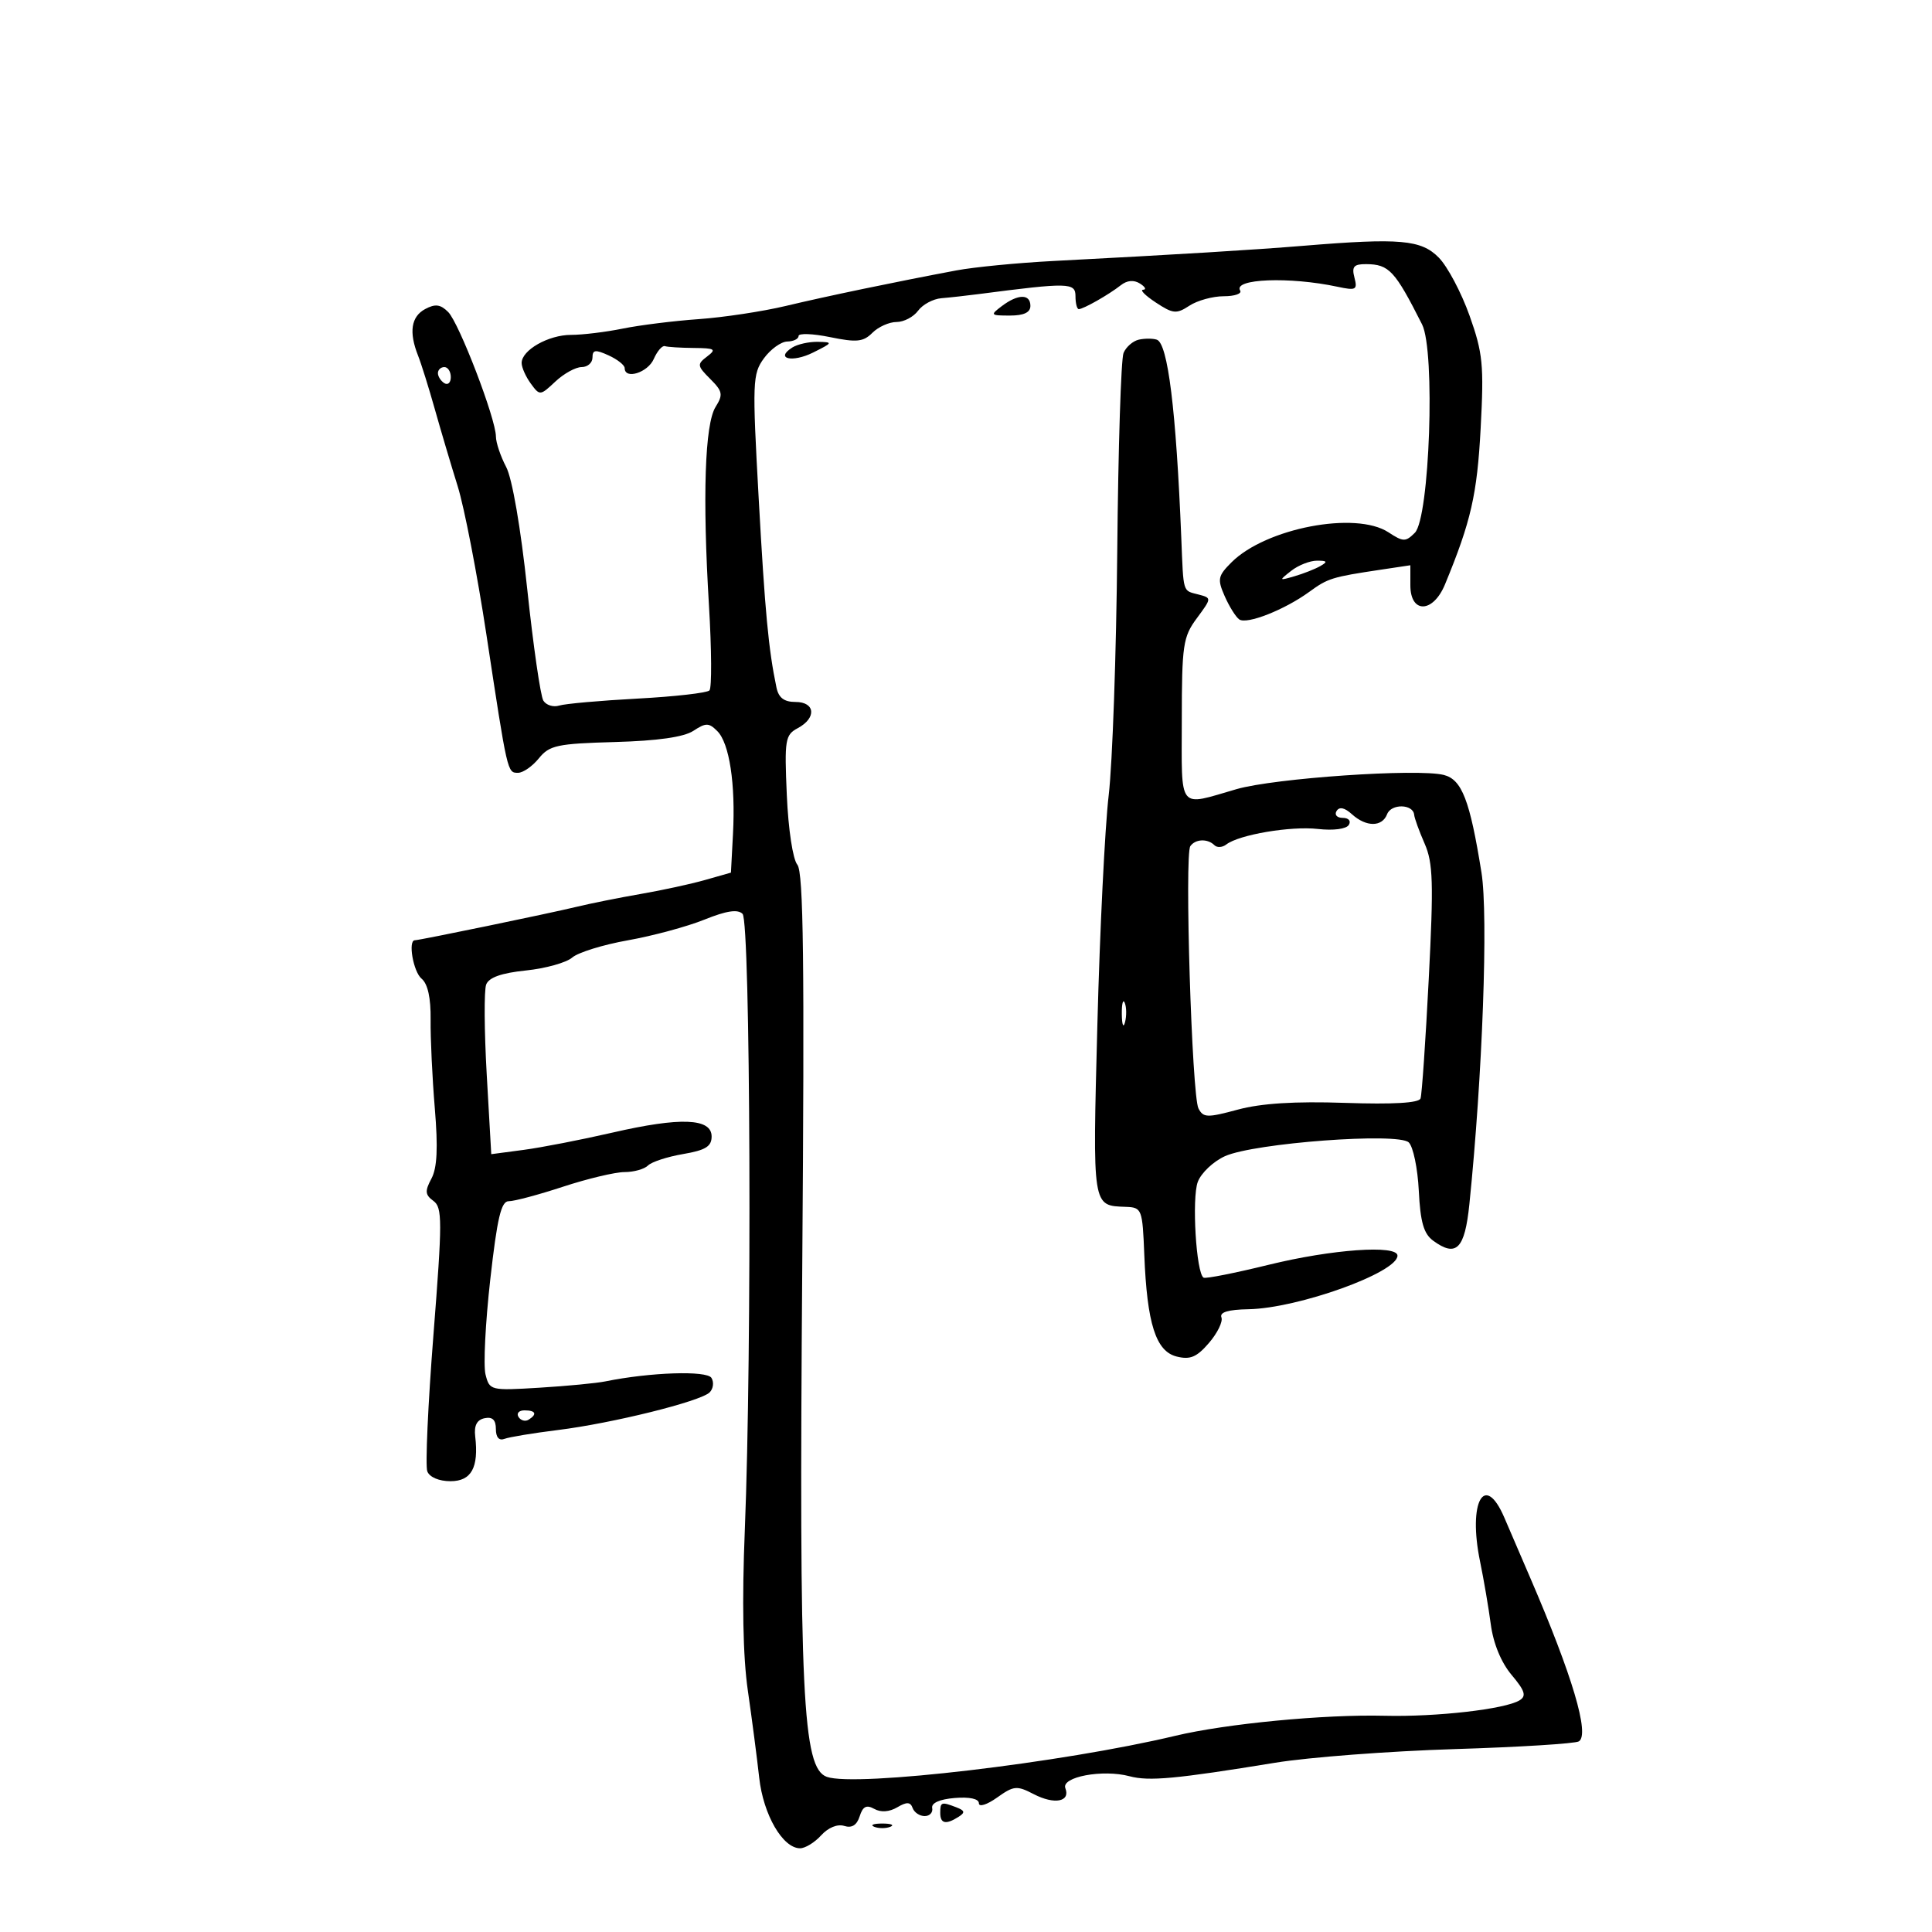 <svg xmlns="http://www.w3.org/2000/svg" width="300" height="300" viewBox="0 0 300 300" version="1.1">
	<path d="M 202.500 38.157 C 194.598 38.807, 182.983 39.513, 163.500 40.529 C 158 40.816, 151.250 41.474, 148.500 41.991 C 138.900 43.797, 128.451 45.973, 122 47.511 C 118.425 48.363, 112.350 49.282, 108.500 49.554 C 104.650 49.826, 99.340 50.487, 96.701 51.024 C 94.061 51.561, 90.449 52, 88.673 52 C 85.161 52, 81 54.367, 81 56.366 C 81 57.054, 81.639 58.491, 82.419 59.559 C 83.814 61.467, 83.880 61.461, 86.234 59.250 C 87.551 58.013, 89.387 57, 90.314 57 C 91.242 57, 92 56.335, 92 55.521 C 92 54.307, 92.447 54.247, 94.500 55.182 C 95.875 55.808, 97 56.699, 97 57.161 C 97 58.986, 100.585 57.865, 101.513 55.750 C 102.056 54.513, 102.838 53.612, 103.250 53.750 C 103.662 53.888, 105.688 54.014, 107.750 54.032 C 111.031 54.060, 111.287 54.225, 109.798 55.357 C 108.215 56.560, 108.248 56.804, 110.281 58.837 C 112.216 60.772, 112.311 61.272, 111.110 63.196 C 109.445 65.861, 109.071 77.145, 110.087 94 C 110.502 100.875, 110.536 106.819, 110.163 107.208 C 109.790 107.597, 104.763 108.168, 98.992 108.477 C 93.221 108.786, 87.750 109.273, 86.834 109.560 C 85.918 109.847, 84.809 109.501, 84.370 108.791 C 83.931 108.081, 82.806 100.300, 81.872 91.500 C 80.857 81.942, 79.536 74.292, 78.592 72.500 C 77.723 70.850, 77.010 68.725, 77.006 67.779 C 76.996 65.027, 71.289 50.146, 69.593 48.450 C 68.397 47.254, 67.589 47.150, 66.024 47.987 C 63.839 49.156, 63.468 51.561, 64.909 55.203 C 65.410 56.466, 66.579 60.200, 67.508 63.500 C 68.437 66.800, 70.039 72.200, 71.069 75.500 C 72.098 78.800, 74.103 89.150, 75.523 98.500 C 78.815 120.169, 78.776 120, 80.446 120 C 81.221 120, 82.675 118.987, 83.677 117.750 C 85.314 115.730, 86.518 115.472, 95.468 115.222 C 102.106 115.037, 106.179 114.457, 107.661 113.487 C 109.616 112.206, 110.068 112.211, 111.383 113.526 C 113.265 115.408, 114.227 121.724, 113.817 129.500 L 113.500 135.500 109.500 136.638 C 107.300 137.264, 102.800 138.243, 99.500 138.812 C 96.200 139.382, 91.700 140.284, 89.500 140.817 C 85.266 141.842, 65.151 146, 64.426 146 C 63.319 146, 64.171 150.897, 65.466 151.972 C 66.426 152.769, 66.909 154.967, 66.866 158.344 C 66.830 161.180, 67.123 167.368, 67.517 172.096 C 68.031 178.251, 67.881 181.353, 66.991 183.017 C 65.955 184.953, 66.006 185.531, 67.297 186.475 C 68.696 187.498, 68.697 189.517, 67.305 207.274 C 66.456 218.090, 66.027 227.628, 66.350 228.469 C 66.697 229.375, 68.168 230, 69.950 230 C 73.193 230, 74.359 227.888, 73.789 223.041 C 73.591 221.355, 74.050 220.467, 75.250 220.218 C 76.464 219.965, 77 220.478, 77 221.895 C 77 223.186, 77.490 223.749, 78.334 223.425 C 79.067 223.144, 82.780 222.530, 86.584 222.060 C 95.051 221.016, 108.792 217.608, 110.195 216.205 C 110.762 215.638, 110.887 214.626, 110.473 213.957 C 109.753 212.792, 100.966 213.083, 94 214.502 C 92.625 214.782, 88.018 215.223, 83.763 215.482 C 76.152 215.945, 76.016 215.912, 75.390 213.419 C 75.041 212.026, 75.372 205.399, 76.127 198.693 C 77.206 189.109, 77.821 186.505, 79 186.523 C 79.825 186.536, 83.616 185.524, 87.425 184.273 C 91.234 183.023, 95.531 182, 96.975 182 C 98.419 182, 100.060 181.540, 100.622 180.978 C 101.184 180.416, 103.636 179.616, 106.072 179.201 C 109.557 178.606, 110.500 178.025, 110.500 176.472 C 110.500 173.626, 105.664 173.438, 95.089 175.873 C 90.282 176.979, 84.085 178.185, 81.316 178.552 L 76.283 179.220 75.579 166.855 C 75.192 160.055, 75.153 153.766, 75.493 152.879 C 75.916 151.776, 77.859 151.088, 81.659 150.696 C 84.710 150.381, 87.947 149.477, 88.853 148.688 C 89.759 147.899, 93.650 146.694, 97.500 146.010 C 101.350 145.326, 106.692 143.883, 109.370 142.803 C 112.816 141.415, 114.552 141.152, 115.306 141.906 C 116.532 143.132, 116.777 209.897, 115.657 237.500 C 115.202 248.699, 115.361 257.230, 116.123 262.500 C 116.758 266.900, 117.553 272.993, 117.889 276.041 C 118.523 281.791, 121.541 287, 124.239 287 C 125.037 287, 126.510 286.094, 127.513 284.986 C 128.596 283.788, 130.046 283.197, 131.087 283.528 C 132.272 283.904, 133.049 283.419, 133.490 282.032 C 133.978 280.493, 134.545 280.206, 135.755 280.883 C 136.773 281.452, 138.089 281.364, 139.315 280.643 C 140.808 279.766, 141.367 279.791, 141.714 280.750 C 141.963 281.438, 142.804 282, 143.583 282 C 144.363 282, 144.888 281.438, 144.750 280.750 C 144.594 279.968, 145.905 279.384, 148.250 279.190 C 150.551 278.999, 152 279.315, 152 280.008 C 152 280.637, 153.251 280.245, 154.828 279.123 C 157.420 277.277, 157.894 277.233, 160.512 278.591 C 163.726 280.258, 166.240 279.789, 165.429 277.674 C 164.753 275.913, 171.241 274.702, 175.396 275.814 C 178.413 276.621, 182.575 276.235, 198 273.718 C 203.225 272.865, 215.743 271.913, 225.817 271.601 C 235.892 271.290, 244.598 270.749, 245.164 270.399 C 246.882 269.337, 244.162 260.185, 237.612 245 C 236.308 241.975, 234.502 237.778, 233.600 235.673 C 230.522 228.493, 227.910 233.221, 229.829 242.500 C 230.397 245.250, 231.146 249.635, 231.492 252.245 C 231.885 255.207, 233.100 258.154, 234.725 260.085 C 236.795 262.545, 237.049 263.352, 235.965 264.021 C 233.738 265.398, 223.038 266.623, 215 266.422 C 205.642 266.188, 190.401 267.648, 182.500 269.534 C 164.945 273.726, 132.865 277.506, 128.391 275.909 C 124.606 274.559, 124.064 263.294, 124.574 196.626 C 124.935 149.407, 124.764 135.421, 123.812 134.273 C 123.113 133.432, 122.408 128.780, 122.177 123.493 C 121.798 114.833, 121.915 114.116, 123.885 113.062 C 126.823 111.489, 126.599 109, 123.519 109 C 121.752 109, 120.903 108.352, 120.568 106.750 C 119.330 100.831, 118.787 95.053, 117.807 77.357 C 116.804 59.270, 116.849 58.071, 118.623 55.638 C 119.655 54.222, 121.287 53.049, 122.250 53.031 C 123.213 53.014, 124 52.628, 124 52.173 C 124 51.719, 126.203 51.798, 128.895 52.349 C 133.031 53.196, 134.051 53.092, 135.467 51.676 C 136.389 50.754, 138.074 50, 139.211 50 C 140.349 50, 141.855 49.212, 142.559 48.250 C 143.263 47.288, 144.887 46.414, 146.169 46.308 C 147.451 46.203, 150.075 45.911, 152 45.661 C 165.932 43.848, 167 43.872, 167 45.985 C 167 47.093, 167.231 48, 167.514 48 C 168.224 48, 172.181 45.751, 174.023 44.301 C 175.015 43.519, 176.060 43.426, 177.023 44.035 C 177.835 44.549, 178.050 44.979, 177.500 44.991 C 176.950 45.003, 177.839 45.896, 179.475 46.974 C 182.149 48.737, 182.677 48.787, 184.690 47.468 C 185.922 46.660, 188.322 46, 190.024 46 C 191.726 46, 192.872 45.601, 192.570 45.114 C 191.436 43.278, 200.248 42.936, 207.684 44.526 C 210.567 45.143, 210.815 45.009, 210.317 43.104 C 209.871 41.401, 210.217 41.003, 212.133 41.015 C 215.691 41.038, 216.599 42.017, 220.819 50.375 C 222.900 54.495, 221.998 80.431, 219.693 82.735 C 218.262 84.166, 217.892 84.159, 215.595 82.654 C 210.514 79.325, 196.544 82.002, 191.221 87.324 C 189.108 89.437, 189.009 89.935, 190.173 92.579 C 190.881 94.186, 191.895 95.806, 192.427 96.181 C 193.599 97.006, 199.457 94.701, 203.300 91.904 C 206.209 89.787, 206.809 89.601, 214.410 88.461 L 219 87.773 219 90.886 C 219 95.317, 222.525 95.227, 224.375 90.750 C 228.415 80.969, 229.369 76.795, 229.916 66.500 C 230.439 56.656, 230.257 54.817, 228.187 49 C 226.915 45.425, 224.767 41.375, 223.413 40 C 220.679 37.223, 217.394 36.934, 202.500 38.157 M 155.559 47.532 C 153.721 48.922, 153.788 49, 156.809 49 C 158.979 49, 160 48.520, 160 47.500 C 160 45.611, 158.080 45.625, 155.559 47.532 M 176.835 52.741 C 175.919 52.946, 174.852 53.876, 174.462 54.807 C 174.072 55.738, 173.634 69.550, 173.487 85.500 C 173.341 101.450, 172.742 118.550, 172.156 123.500 C 171.571 128.450, 170.780 144.470, 170.400 159.101 C 169.655 187.743, 169.570 187.196, 174.846 187.401 C 177.309 187.497, 177.404 187.746, 177.686 194.852 C 178.110 205.536, 179.476 209.830, 182.707 210.641 C 184.811 211.169, 185.824 210.743, 187.731 208.527 C 189.044 207, 189.914 205.217, 189.663 204.565 C 189.355 203.762, 190.707 203.352, 193.854 203.297 C 201.550 203.161, 217 197.607, 217 194.977 C 217 193.262, 206.808 193.984, 197 196.395 C 191.775 197.679, 187.228 198.580, 186.896 198.396 C 185.748 197.762, 185.038 186.031, 185.995 183.514 C 186.523 182.125, 188.427 180.330, 190.227 179.524 C 194.778 177.486, 217.081 175.818, 218.748 177.391 C 219.435 178.038, 220.138 181.422, 220.311 184.911 C 220.552 189.769, 221.074 191.581, 222.543 192.655 C 226.134 195.281, 227.451 193.953, 228.164 186.987 C 230.207 167.041, 231.114 142.187, 230.044 135.500 C 228.243 124.250, 227.003 121.039, 224.186 120.332 C 220.104 119.307, 197.908 120.830, 192 122.540 C 182.804 125.201, 183.499 126.078, 183.509 111.822 C 183.516 100.130, 183.698 98.900, 185.842 96 C 188.162 92.862, 188.162 92.855, 186.083 92.311 C 183.611 91.665, 183.783 92.236, 183.429 83.500 C 182.626 63.665, 181.346 53.317, 179.626 52.744 C 179.007 52.538, 177.751 52.537, 176.835 52.741 M 123.029 53.961 C 120.276 55.702, 123.006 56.361, 126.260 54.741 C 129.342 53.207, 129.378 53.126, 127 53.079 C 125.625 53.053, 123.838 53.449, 123.029 53.961 M 68 57.941 C 68 58.459, 68.450 59.160, 69 59.500 C 69.550 59.840, 70 59.416, 70 58.559 C 70 57.702, 69.550 57, 69 57 C 68.450 57, 68 57.423, 68 57.941 M 200.500 88.635 C 198.558 90.162, 198.572 90.186, 201 89.482 C 202.375 89.084, 204.175 88.376, 205 87.909 C 206.205 87.228, 206.107 87.061, 204.500 87.062 C 203.400 87.063, 201.600 87.771, 200.500 88.635 M 207.540 125.935 C 207.178 126.521, 207.610 127, 208.500 127 C 209.417 127, 209.825 127.474, 209.442 128.094 C 209.047 128.733, 207.048 128.993, 204.633 128.720 C 200.416 128.243, 192.378 129.608, 190.408 131.136 C 189.807 131.602, 188.982 131.649, 188.575 131.241 C 187.523 130.189, 185.617 130.265, 184.834 131.389 C 183.913 132.712, 185.072 170.121, 186.095 172.113 C 186.842 173.567, 187.449 173.585, 192.212 172.299 C 195.842 171.320, 201.060 170.992, 208.851 171.254 C 216.329 171.506, 220.331 171.272, 220.581 170.568 C 220.789 169.981, 221.363 161.625, 221.856 152 C 222.621 137.075, 222.527 133.985, 221.217 131 C 220.372 129.075, 219.640 127.056, 219.590 126.514 C 219.436 124.834, 216.028 124.763, 215.390 126.426 C 214.618 128.438, 212.145 128.441, 209.928 126.435 C 208.781 125.397, 207.977 125.229, 207.540 125.935 M 174.195 157.500 C 174.215 159.150, 174.439 159.704, 174.693 158.731 C 174.947 157.758, 174.930 156.408, 174.656 155.731 C 174.382 155.054, 174.175 155.850, 174.195 157.500 M 80.510 220.016 C 80.856 220.575, 81.557 220.774, 82.069 220.457 C 83.456 219.600, 83.198 219, 81.441 219 C 80.584 219, 80.165 219.457, 80.510 220.016 M 146 281.500 C 146 283.183, 146.863 283.373, 148.834 282.124 C 149.898 281.449, 149.831 281.149, 148.502 280.639 C 146.175 279.746, 146 279.807, 146 281.500 M 135.750 283.662 C 136.438 283.940, 137.563 283.940, 138.250 283.662 C 138.938 283.385, 138.375 283.158, 137 283.158 C 135.625 283.158, 135.063 283.385, 135.750 283.662" stroke="none" fill="black" fill-rule="evenodd"/>
</svg>